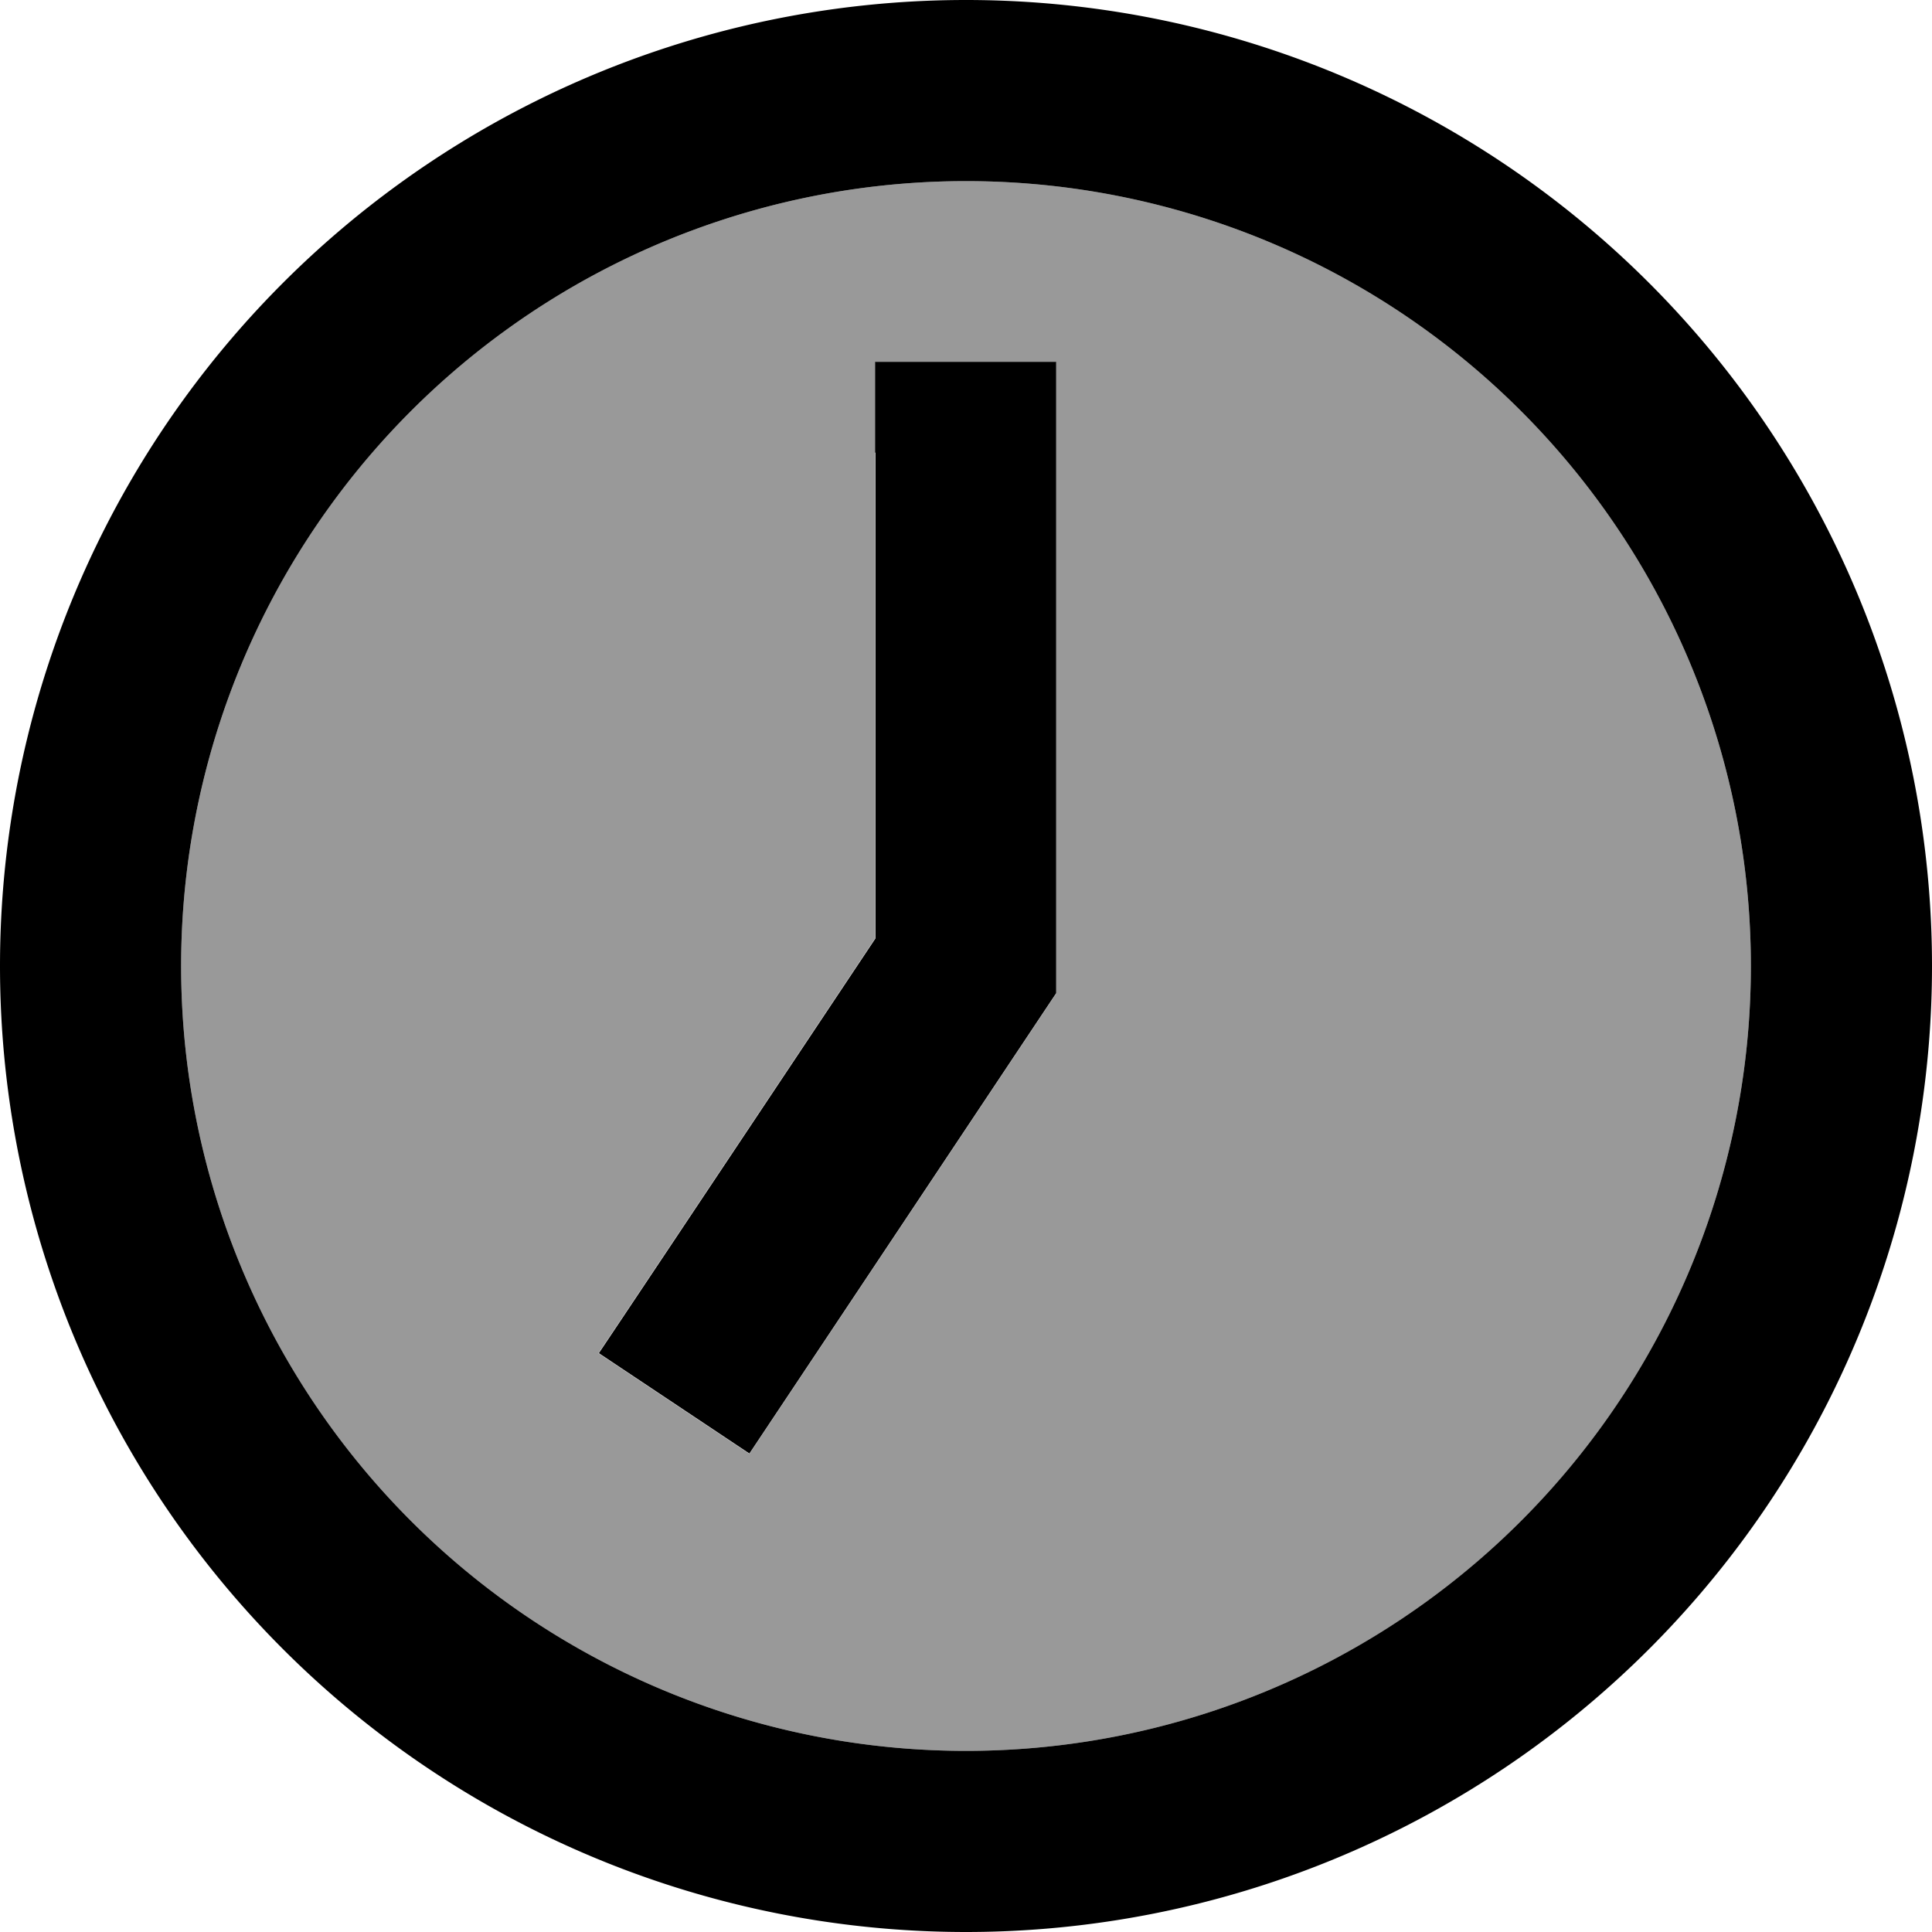 <svg xmlns="http://www.w3.org/2000/svg" viewBox="0 0 512 512"><!--! Font Awesome Pro 7.0.1 by @fontawesome - https://fontawesome.com License - https://fontawesome.com/license (Commercial License) Copyright 2025 Fonticons, Inc. --><path style="fill:currentColor;opacity:.4" d="M464 256a208 208 0 1 1 -416 0 208 208 0 1 1 416 0zM158.7 358.7l39.9 26.6c.4-.6 26.2-39.3 77.3-116l4-6 0-167.3-48 0 0 152.7c-47.7 71.6-72.2 108.3-73.3 109.9z"/><path style="fill:currentColor;opacity:1" d="M464 256a208 208 0 1 1 -416 0 208 208 0 1 1 416 0zM0 256a256 256 0 1 0 512 0 256 256 0 1 0 -512 0zM232 120l0 128.7c-47.7 71.6-72.2 108.3-73.3 109.9l39.9 26.6c.4-.6 26.2-39.3 77.3-116l4-6 0-167.3-48 0 0 24z"/></svg>